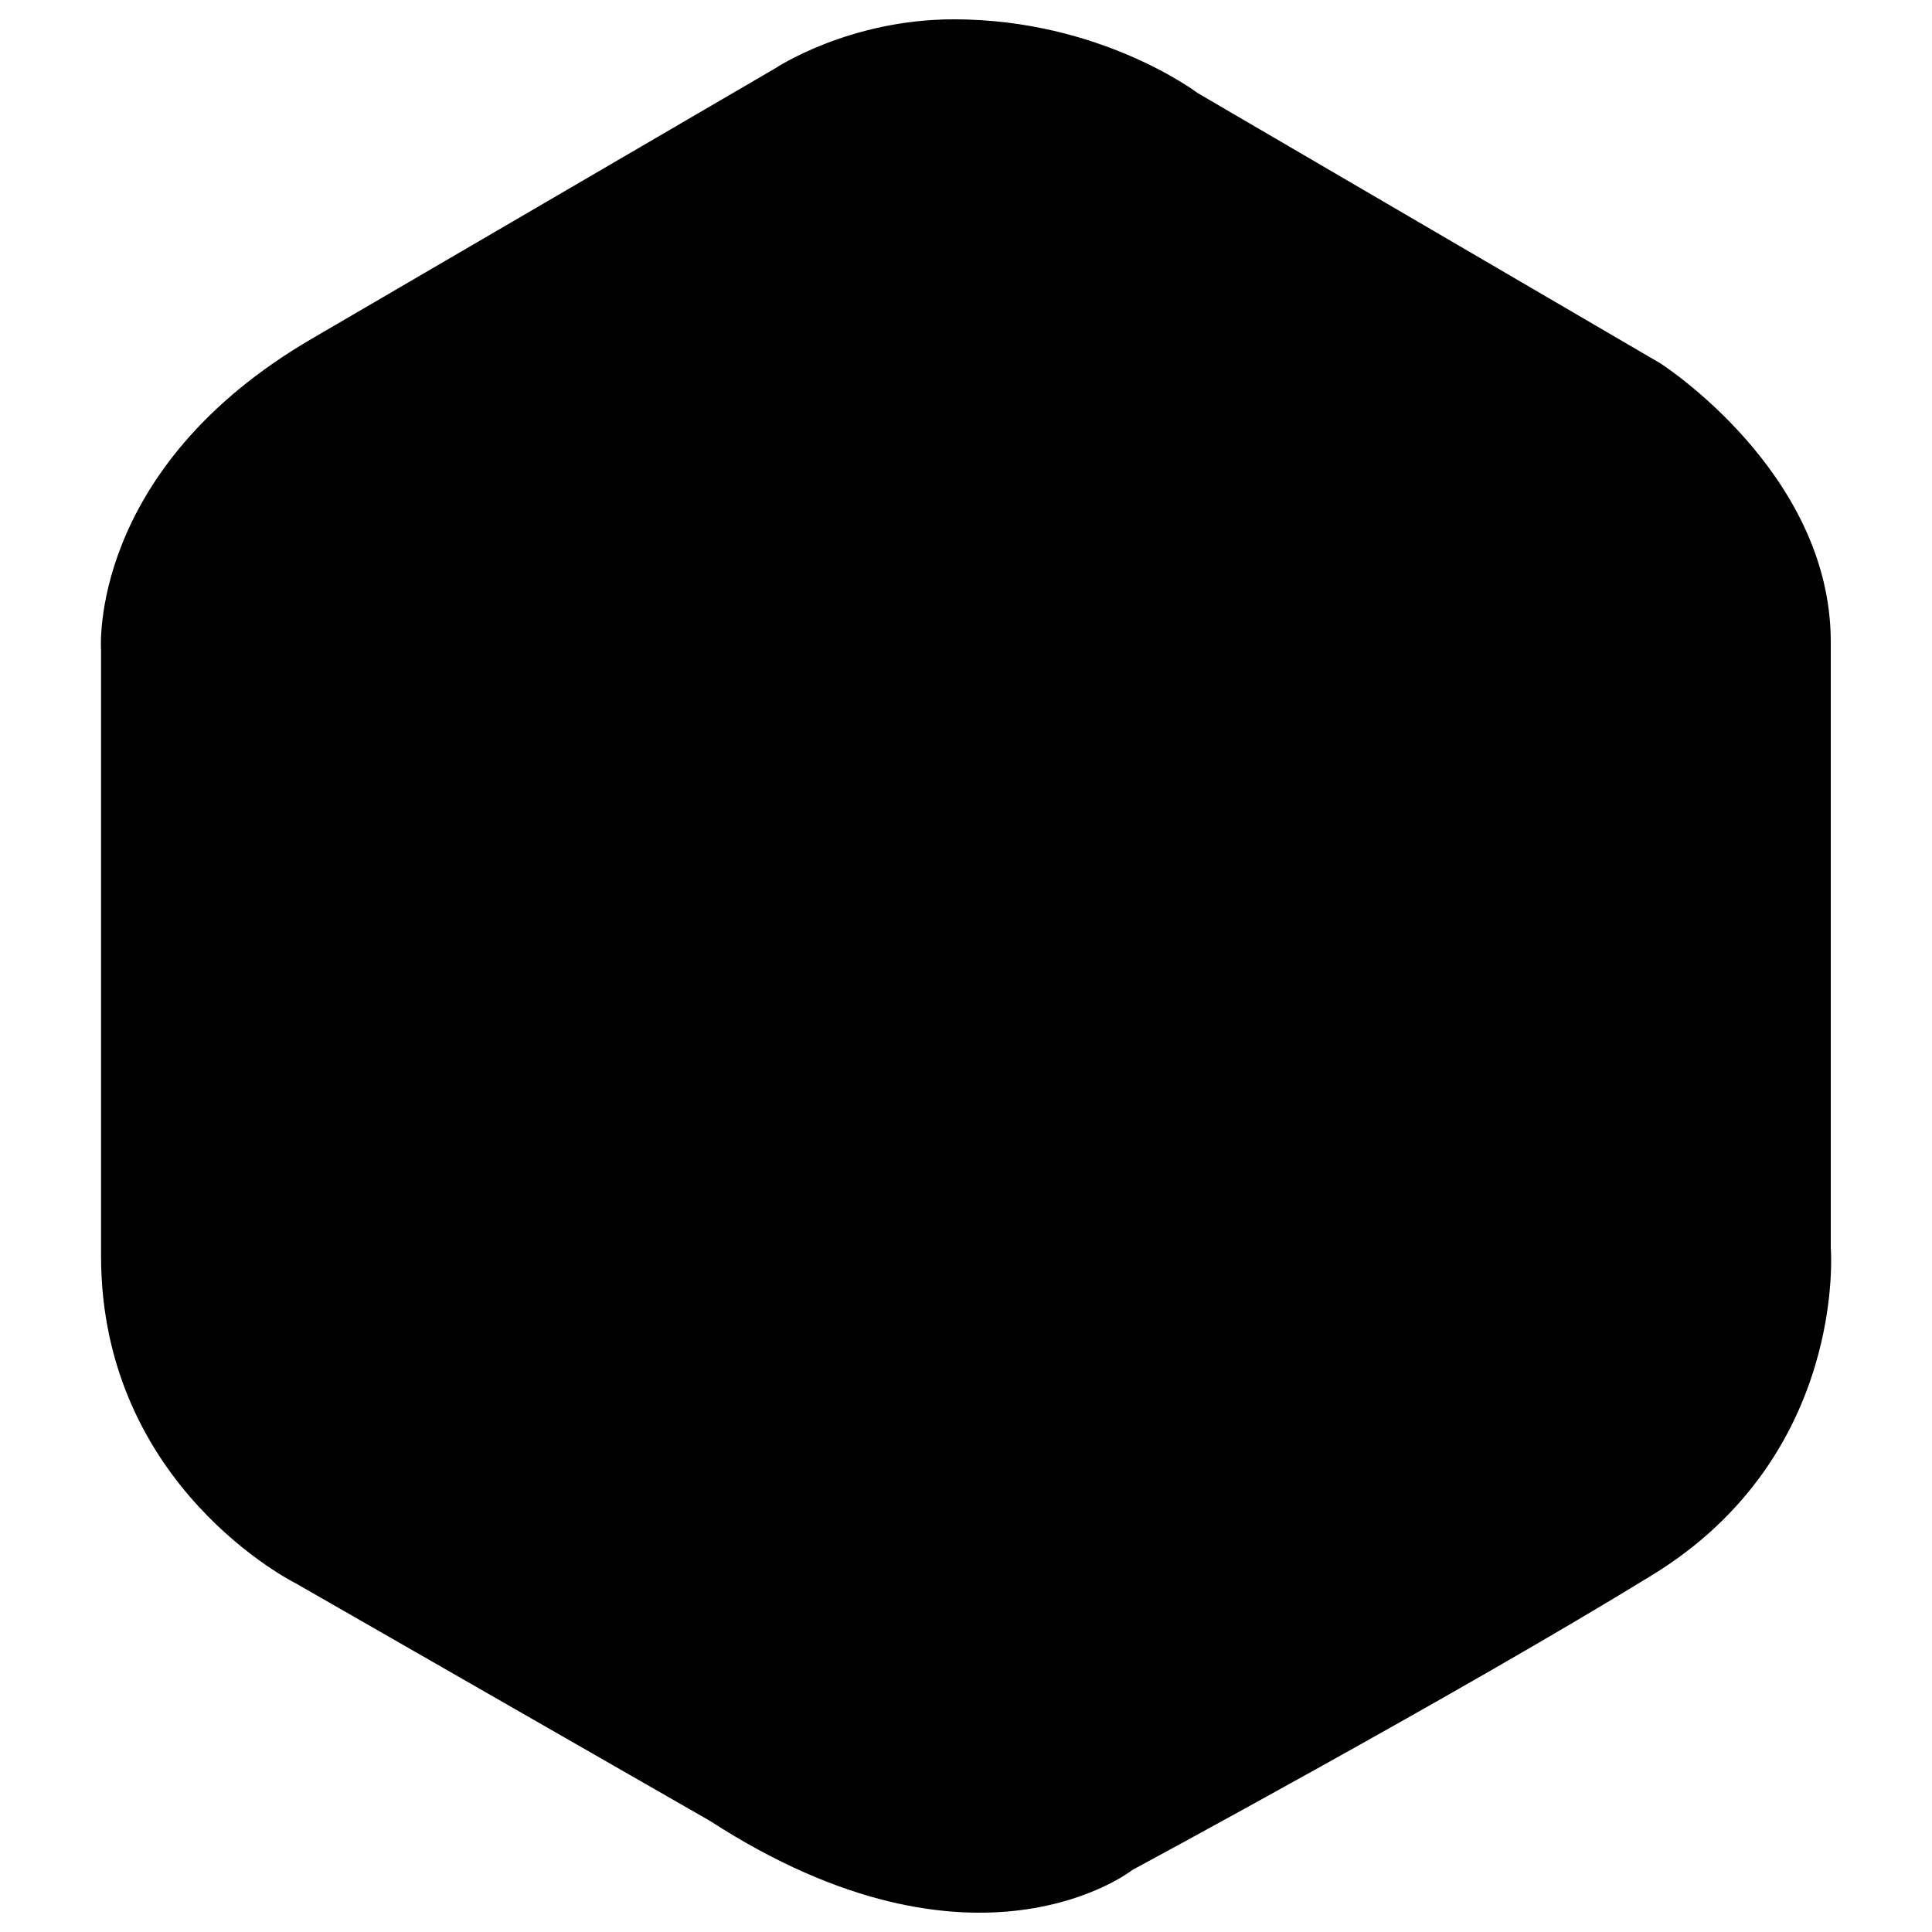 <?xml version="1.0" encoding="utf-8"?>
<!-- Svg Vector Icons : http://www.onlinewebfonts.com/icon -->
<!DOCTYPE svg PUBLIC "-//W3C//DTD SVG 1.1//EN" "http://www.w3.org/Graphics/SVG/1.1/DTD/svg11.dtd">
<svg version="1.1" xmlns="http://www.w3.org/2000/svg" xmlns:xlink="http://www.w3.org/1999/xlink" x="0px" y="0px" viewBox="0 0 1000 1000" enable-background="new 0 0 1000 1000" xml:space="preserve">
<g><path d="M401.2,35.4c0,0,37.9-25.4,92.5-25.4c76,0,126.1,38.1,126.1,38.1L859.3,188c0,0,88.3,56.3,88.3,144.1c0,87.8,0,313.7,0,313.7s8.9,107.4-92.5,169.5c-101.3,62.2-269,152.6-269,152.6s-80.8,63.8-218.6-25.4L153.2,819.6c0,0-100.9-49.8-100.9-169.6c0-119.7,0-313.7,0-313.7s-6.9-93.5,109.3-161.1L401.2,35.4z"/></g>
</svg>